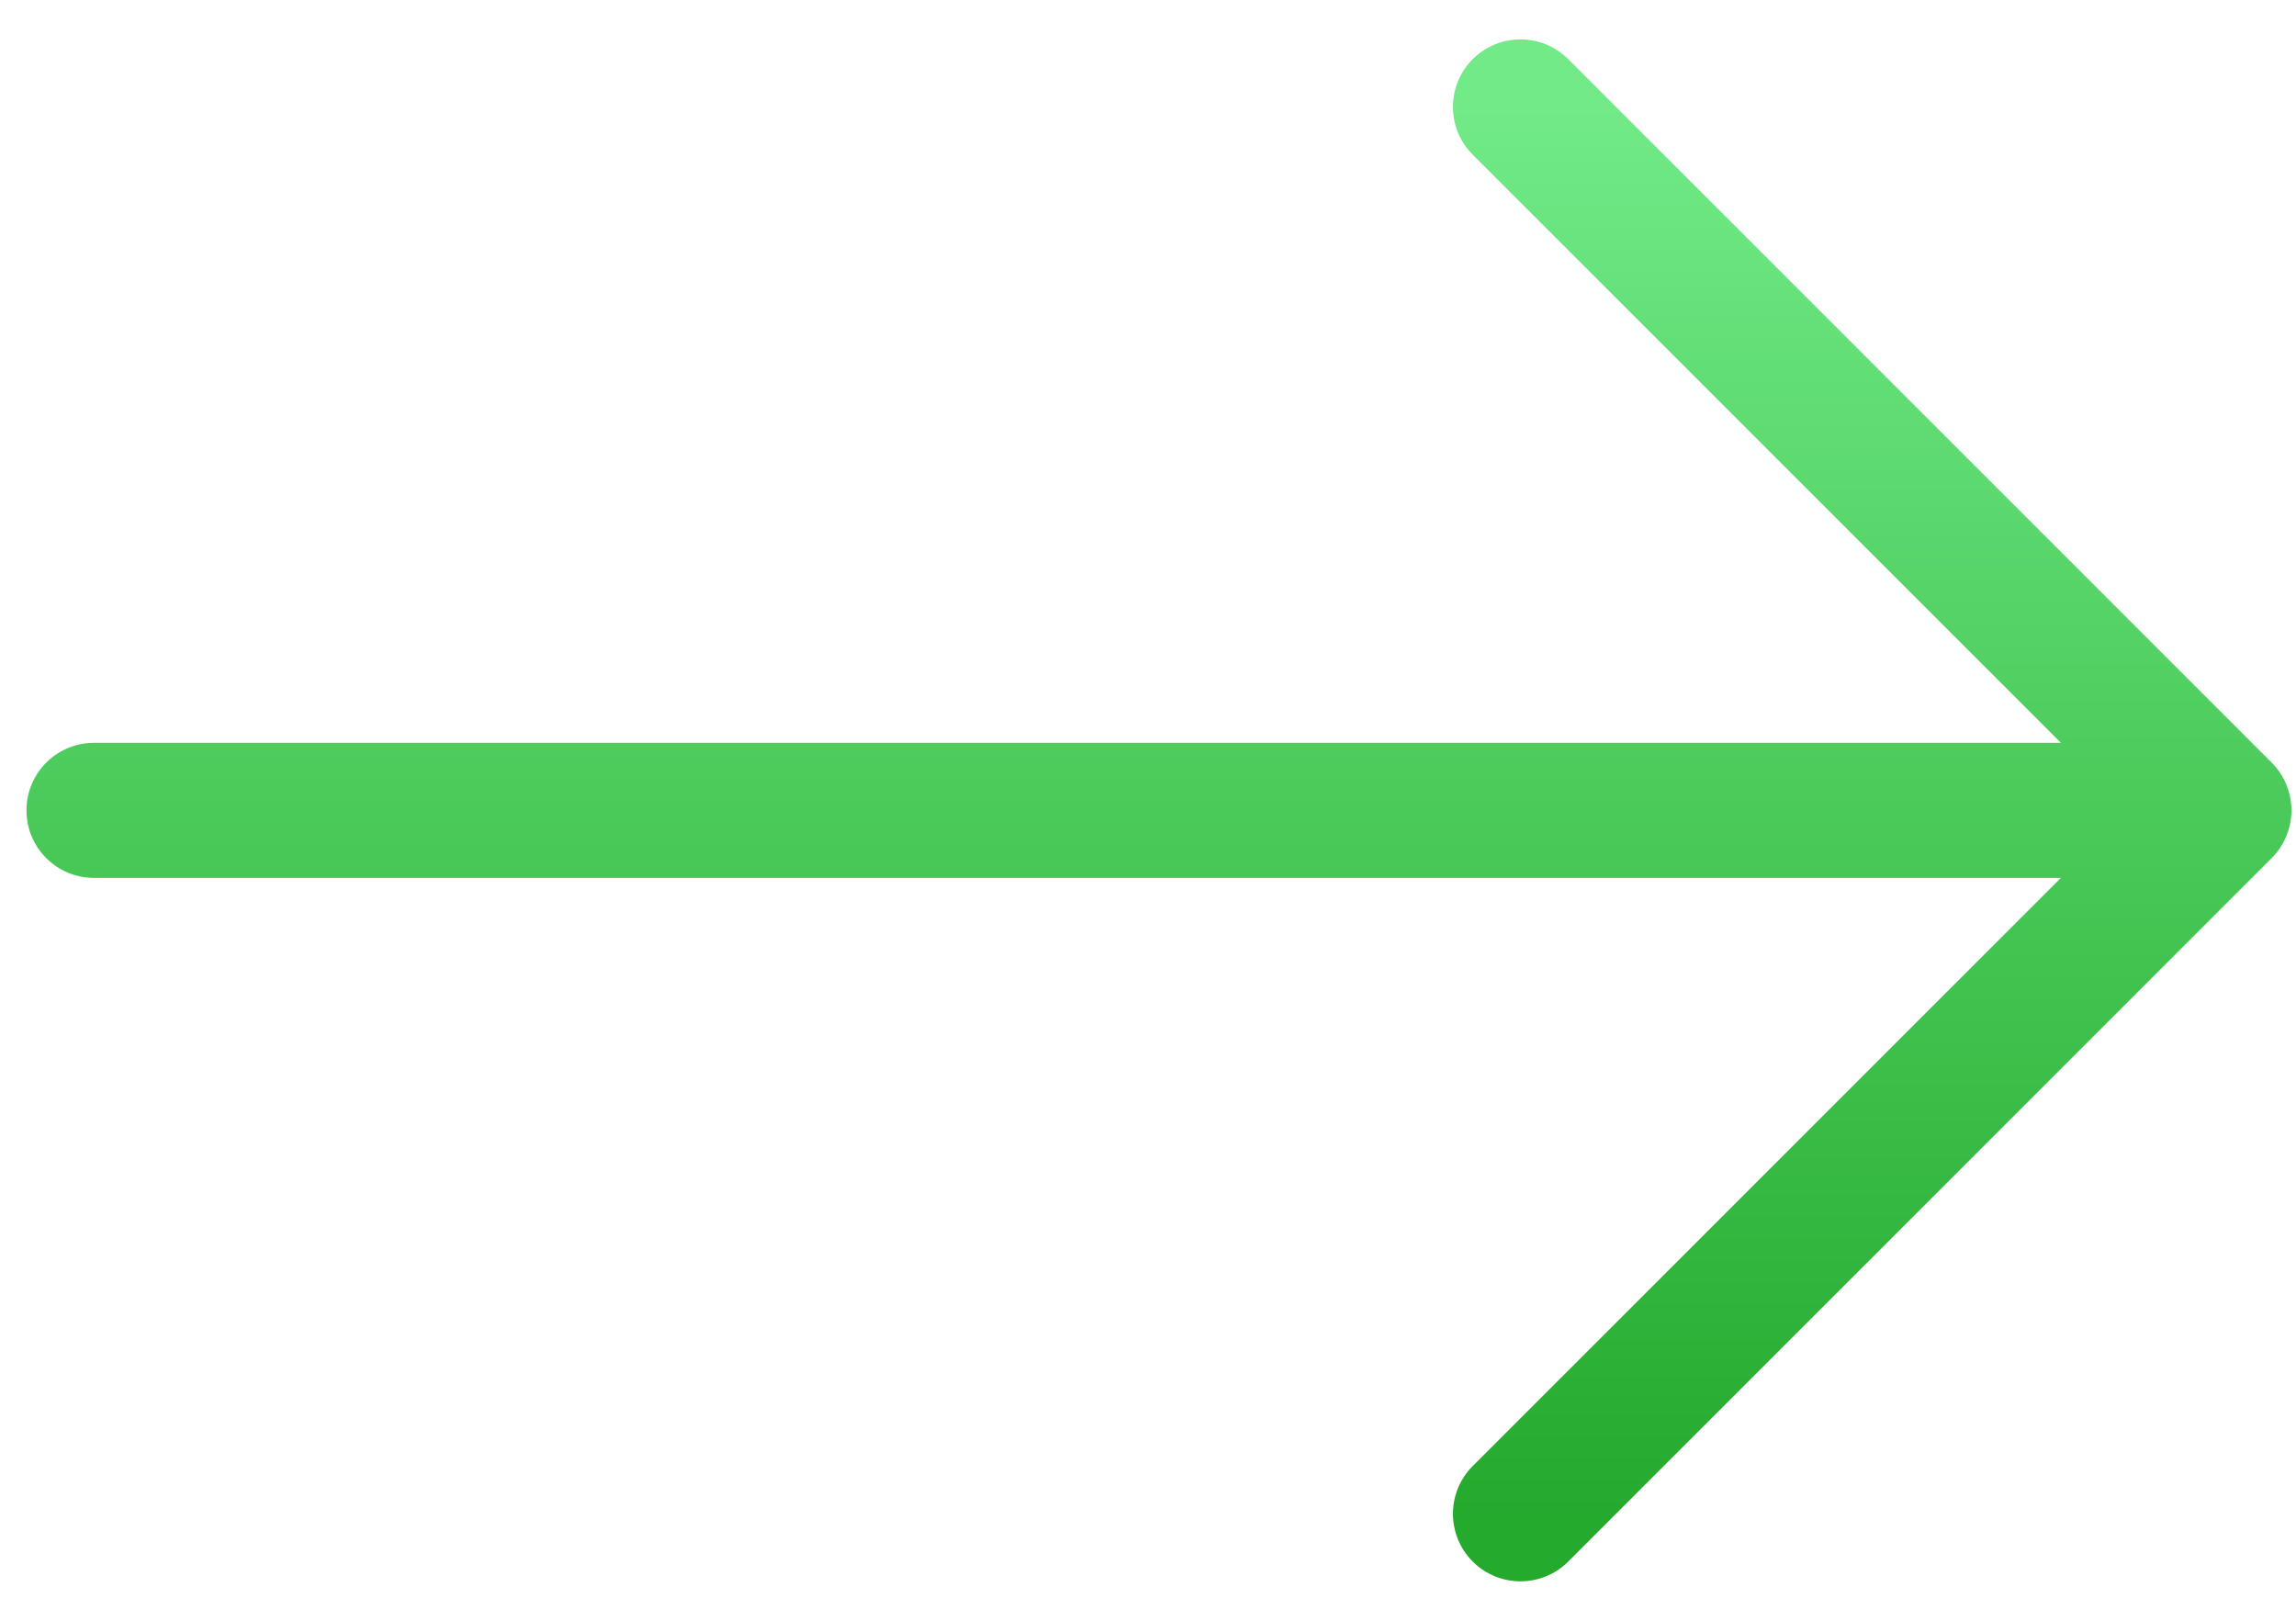 <svg width="51" height="36" viewBox="0 0 51 36" fill="none" xmlns="http://www.w3.org/2000/svg">
<path d="M34.834 1.314C34.248 0.729 33.299 0.729 32.713 1.314C32.127 1.9 32.127 2.85 32.713 3.436L34.834 1.314ZM49.398 18L50.459 19.061C51.045 18.475 51.045 17.525 50.459 16.939L49.398 18ZM32.713 32.564C32.127 33.15 32.127 34.1 32.713 34.686C33.299 35.271 34.248 35.271 34.834 34.686L32.713 32.564ZM2.088 16.5C1.259 16.5 0.588 17.172 0.588 18C0.588 18.828 1.259 19.5 2.088 19.5V16.5ZM32.713 3.436L48.338 19.061L50.459 16.939L34.834 1.314L32.713 3.436ZM48.338 16.939L32.713 32.564L34.834 34.686L50.459 19.061L48.338 16.939ZM49.398 16.5H2.088V19.5H49.398V16.5Z" fill="url(#paint0_linear_453_562)"/>
<defs>
<linearGradient id="paint0_linear_453_562" x1="25.743" y1="2.375" x2="25.743" y2="33.625" gradientUnits="userSpaceOnUse">
<stop stop-color="#71EA87"/>
<stop offset="1" stop-color="#24AA2D"/>
</linearGradient>
</defs>
</svg>
